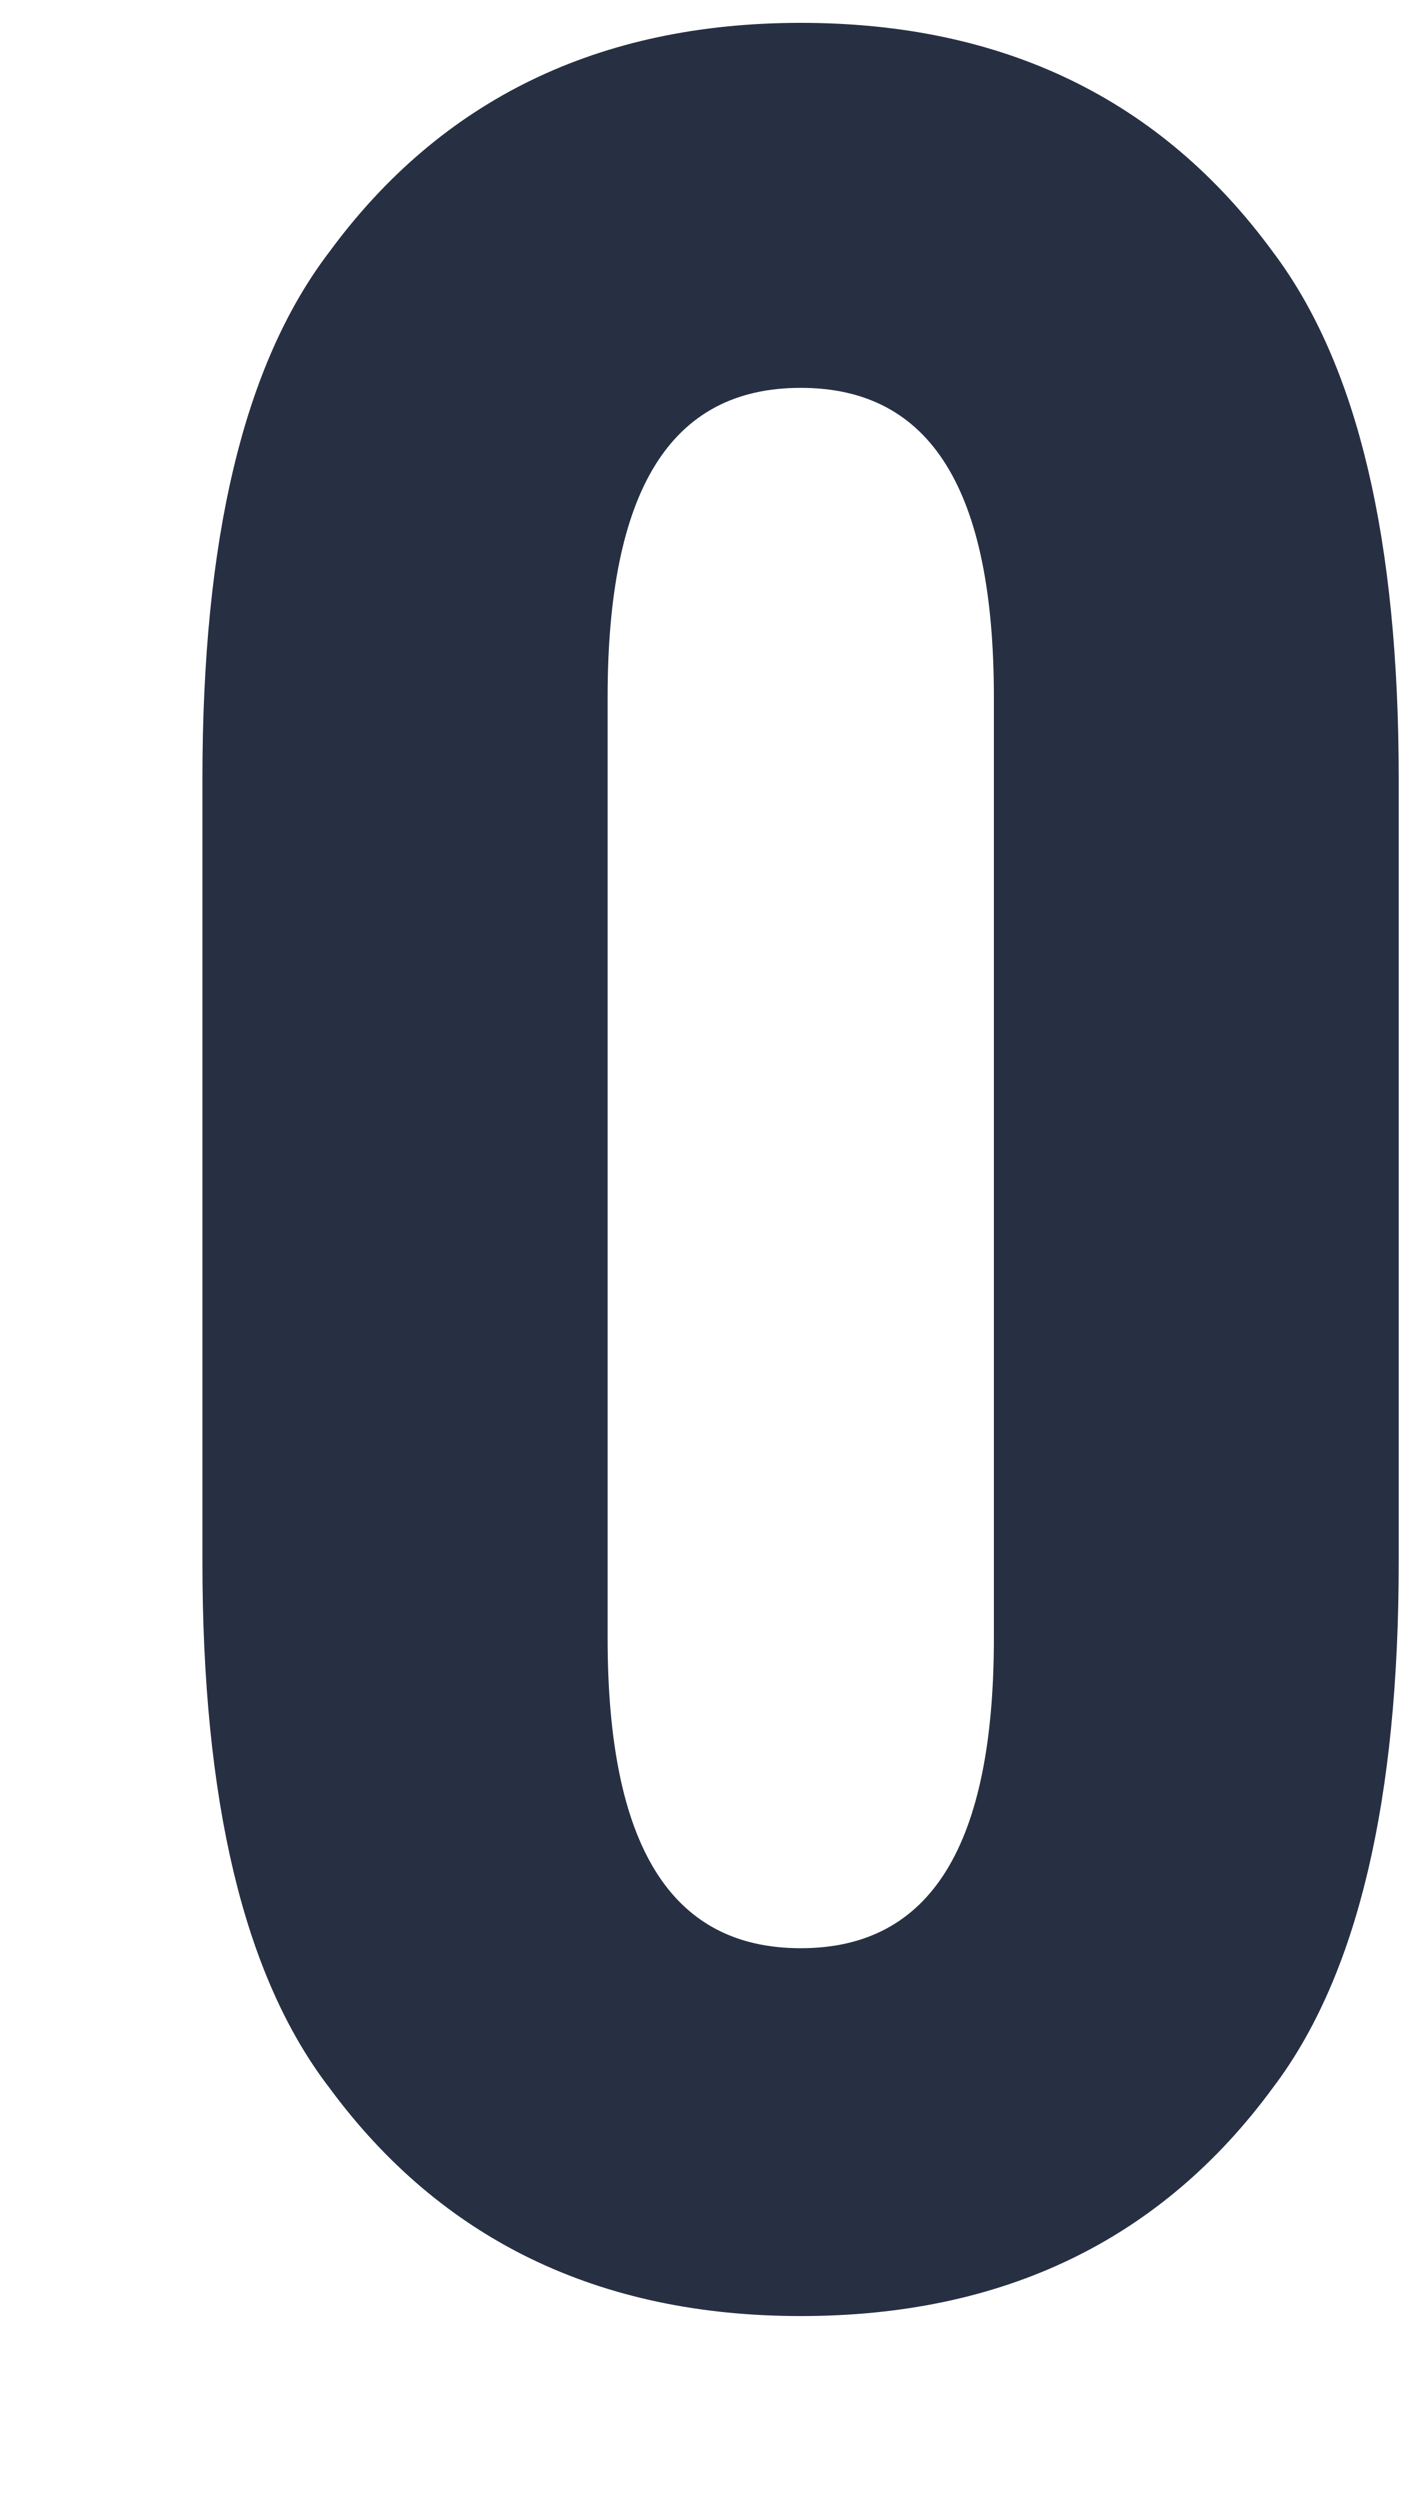 <svg width="4" height="7" viewBox="0 0 4 7" fill="none" xmlns="http://www.w3.org/2000/svg">
<path d="M2.243 6.485C2.811 6.485 3.253 6.272 3.566 5.845C3.804 5.531 3.918 5.038 3.918 4.373V2.181C3.918 1.512 3.804 1.022 3.566 0.706C3.253 0.278 2.811 0.064 2.243 0.064C1.678 0.064 1.236 0.278 0.922 0.706C0.681 1.022 0.567 1.512 0.567 2.181V4.373C0.567 5.038 0.681 5.531 0.922 5.845C1.236 6.272 1.678 6.485 2.243 6.485ZM1.702 1.953C1.702 1.374 1.877 1.086 2.243 1.086C2.609 1.086 2.784 1.374 2.784 1.953V4.586C2.784 5.165 2.609 5.455 2.243 5.455C1.877 5.455 1.702 5.165 1.702 4.586V1.953Z" fill="#273043"/>
</svg>
